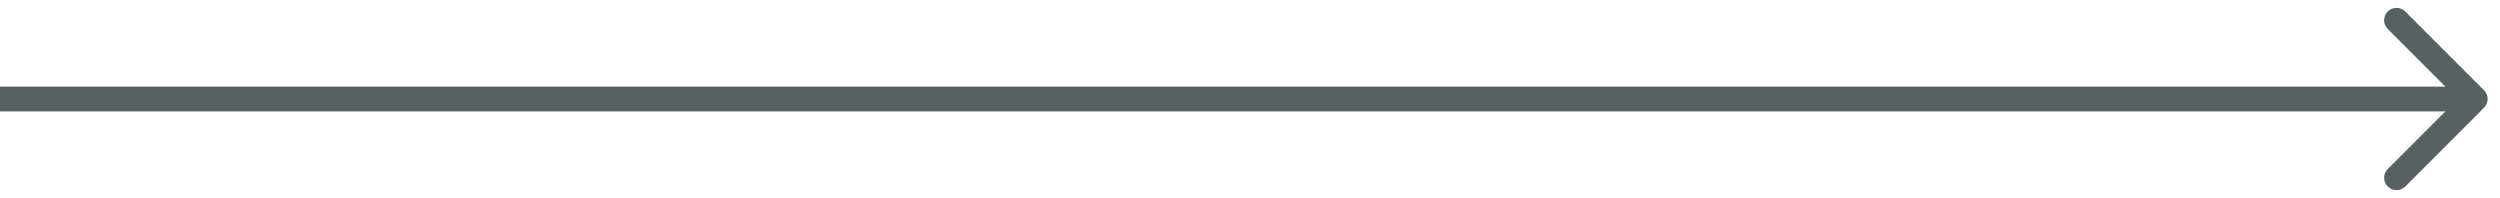 <svg width="101" height="8" viewBox="0 0 101 8" fill="none" xmlns="http://www.w3.org/2000/svg">
<path d="M100.354 4.354C100.549 4.158 100.549 3.842 100.354 3.646L97.172 0.464C96.976 0.269 96.66 0.269 96.465 0.464C96.269 0.66 96.269 0.976 96.465 1.172L99.293 4L96.465 6.828C96.269 7.024 96.269 7.34 96.465 7.536C96.66 7.731 96.976 7.731 97.172 7.536L100.354 4.354ZM8.74228e-08 4.5L100 4.5L100 3.5L-8.74228e-08 3.5L8.74228e-08 4.5Z" fill="#586061"/>
</svg>
